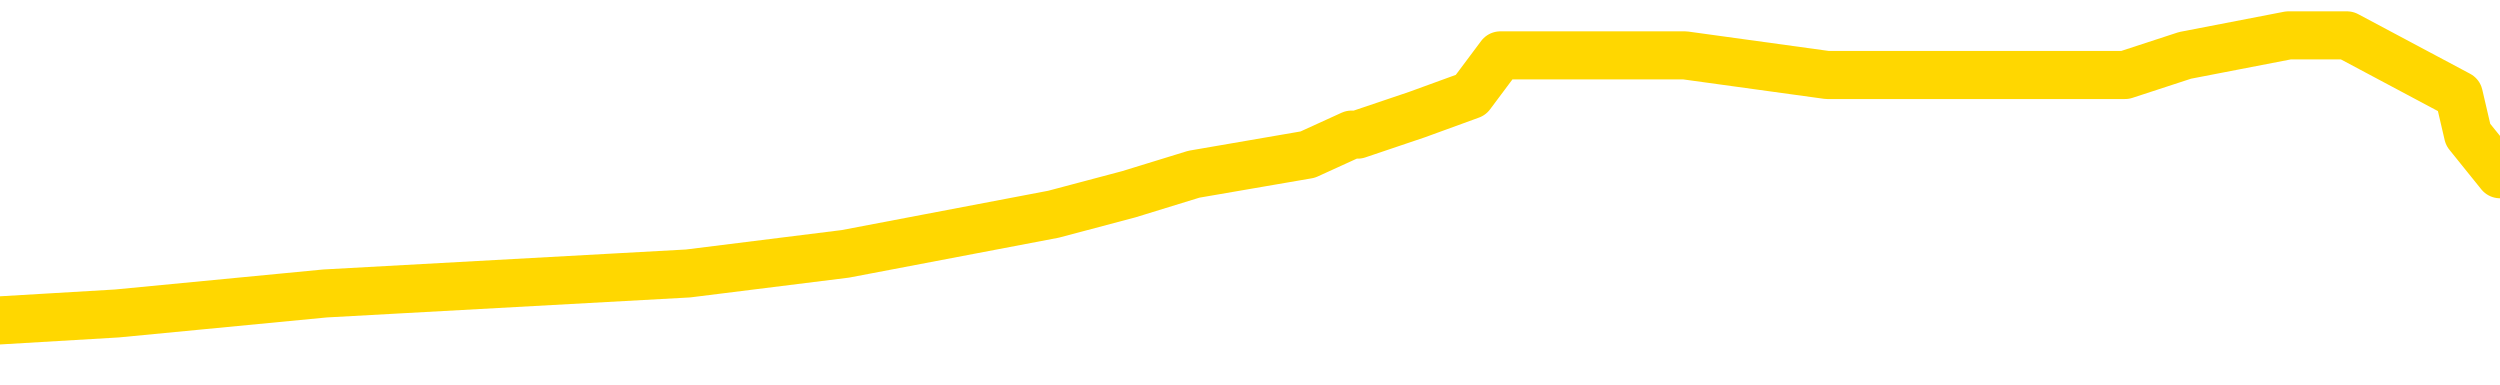 <svg xmlns="http://www.w3.org/2000/svg" version="1.1" viewBox="0 0 6500 1000">
	<path fill="none" stroke="gold" stroke-width="125" stroke-linecap="round" stroke-linejoin="round" d="M0 84914  L-452801 84914 L-452617 84862 L-452127 84759 L-451833 84707 L-451522 84604 L-451287 84552 L-451234 84449 L-451175 84346 L-451022 84294 L-450981 84191 L-450848 84139 L-450556 84088 L-450015 84088 L-449405 84036 L-449357 84036 L-448717 83985 L-448684 83985 L-448158 83985 L-448026 83933 L-447635 83830 L-447307 83726 L-447190 83623 L-446979 83520 L-446262 83520 L-445692 83468 L-445585 83468 L-445410 83417 L-445189 83313 L-444787 83262 L-444762 83159 L-443834 83055 L-443746 82952 L-443664 82849 L-443594 82745 L-443297 82694 L-443144 82591 L-441254 82642 L-441154 82642 L-440891 82642 L-440598 82694 L-440456 82591 L-440207 82591 L-440172 82539 L-440013 82487 L-439550 82384 L-439297 82332 L-439085 82229 L-438833 82178 L-438484 82126 L-437557 82023 L-437463 81919 L-437053 81868 L-435882 81765 L-434693 81713 L-434600 81610 L-434573 81506 L-434307 81403 L-434008 81300 L-433879 81197 L-433842 81093 L-433027 81093 L-432643 81145 L-431583 81197 L-431521 81197 L-431256 82229 L-430785 83210 L-430593 84191 L-430329 85172 L-429992 85120 L-429857 85069 L-429401 85017 L-428658 84965 L-428640 84914 L-428475 84811 L-428407 84811 L-427891 84759 L-426862 84759 L-426666 84707 L-426177 84656 L-425815 84604 L-425407 84604 L-425021 84656 L-423318 84656 L-423220 84656 L-423148 84656 L-423086 84656 L-422902 84604 L-422565 84604 L-421925 84552 L-421848 84501 L-421787 84501 L-421600 84449 L-421521 84449 L-421343 84398 L-421324 84346 L-421094 84346 L-420706 84294 L-419818 84294 L-419778 84243 L-419690 84191 L-419663 84088 L-418655 84036 L-418505 83933 L-418481 83881 L-418348 83830 L-418308 83778 L-417050 83726 L-416992 83726 L-416452 83675 L-416400 83675 L-416353 83675 L-415958 83623 L-415818 83572 L-415619 83520 L-415472 83520 L-415307 83520 L-415031 83572 L-414672 83572 L-414119 83520 L-413474 83468 L-413216 83365 L-413062 83313 L-412661 83262 L-412621 83210 L-412500 83159 L-412439 83210 L-412425 83210 L-412331 83210 L-412038 83159 L-411886 82952 L-411556 82849 L-411478 82745 L-411402 82694 L-411176 82539 L-411109 82436 L-410881 82332 L-410829 82229 L-410664 82178 L-409658 82126 L-409475 82074 L-408924 82023 L-408531 81919 L-408134 81868 L-407284 81765 L-407205 81713 L-406626 81661 L-406185 81661 L-405944 81610 L-405787 81610 L-405386 81506 L-405365 81506 L-404920 81455 L-404515 81403 L-404379 81300 L-404204 81197 L-404068 81093 L-403817 80990 L-402817 80939 L-402735 80887 L-402600 80835 L-402561 80784 L-401671 80732 L-401456 80680 L-401012 80629 L-400895 80577 L-400838 80526 L-400162 80526 L-400062 80474 L-400033 80474 L-398691 80422 L-398285 80371 L-398246 80319 L-397317 80267 L-397219 80216 L-397086 80164 L-396682 80113 L-396656 80061 L-396563 80009 L-396347 79958 L-395936 79854 L-394782 79751 L-394490 79648 L-394462 79545 L-393854 79493 L-393603 79390 L-393584 79338 L-392654 79287 L-392603 79183 L-392481 79132 L-392463 79028 L-392307 78977 L-392132 78874 L-391995 78822 L-391939 78770 L-391831 78719 L-391746 78667 L-391513 78615 L-391438 78564 L-391129 78512 L-391011 78461 L-390841 78409 L-390750 78357 L-390648 78357 L-390624 78306 L-390547 78306 L-390449 78202 L-390083 78151 L-389978 78099 L-389474 78048 L-389023 77996 L-388984 77944 L-388960 77893 L-388920 77841 L-388791 77789 L-388690 77738 L-388248 77686 L-387966 77635 L-387374 77583 L-387243 77531 L-386969 77428 L-386817 77376 L-386663 77325 L-386578 77221 L-386500 77170 L-386314 77118 L-386264 77118 L-386236 77067 L-386157 77015 L-386134 76963 L-385850 76860 L-385246 76757 L-384251 76705 L-383953 76654 L-383219 76602 L-382975 76550 L-382885 76499 L-382307 76447 L-381609 76395 L-380857 76344 L-380538 76292 L-380155 76189 L-380078 76137 L-379444 76086 L-379258 76034 L-379171 76034 L-379041 76034 L-378728 75982 L-378679 75931 L-378537 75879 L-378515 75828 L-377548 75776 L-377002 75724 L-376524 75724 L-376463 75724 L-376139 75724 L-376118 75673 L-376055 75673 L-375845 75621 L-375768 75569 L-375714 75518 L-375691 75466 L-375652 75415 L-375636 75363 L-374879 75311 L-374862 75260 L-374063 75208 L-373911 75156 L-373005 75105 L-372499 75053 L-372270 74950 L-372228 74950 L-372113 74898 L-371937 74847 L-371182 74898 L-371048 74847 L-370884 74795 L-370565 74743 L-370389 74640 L-369367 74537 L-369344 74434 L-369093 74382 L-368880 74279 L-368246 74227 L-368008 74124 L-367975 74021 L-367797 73917 L-367717 73814 L-367627 73763 L-367563 73659 L-367123 73556 L-367099 73504 L-366558 73453 L-366302 73401 L-365808 73350 L-364930 73298 L-364894 73246 L-364841 73195 L-364800 73143 L-364683 73091 L-364406 73040 L-364199 72937 L-364002 72833 L-363979 72730 L-363928 72627 L-363889 72575 L-363811 72524 L-363214 72420 L-363153 72369 L-363050 72317 L-362896 72265 L-362264 72214 L-361583 72162 L-361280 72059 L-360934 72007 L-360736 71956 L-360688 71852 L-360367 71801 L-359740 71749 L-359593 71697 L-359557 71646 L-359499 71594 L-359422 71491 L-359181 71491 L-359093 71439 L-358999 71388 L-358705 71336 L-358571 71284 L-358511 71233 L-358474 71130 L-358201 71130 L-357195 71078 L-357020 71026 L-356969 71026 L-356676 70975 L-356484 70871 L-356151 70820 L-355644 70768 L-355082 70665 L-355067 70562 L-355051 70510 L-354950 70407 L-354836 70304 L-354797 70200 L-354759 70149 L-354693 70149 L-354665 70097 L-354526 70149 L-354234 70149 L-354183 70149 L-354078 70149 L-353814 70097 L-353349 70045 L-353204 70045 L-353150 69942 L-353093 69891 L-352902 69839 L-352536 69787 L-352322 69787 L-352127 69787 L-352069 69787 L-352010 69684 L-351856 69632 L-351587 69581 L-351157 69839 L-351142 69839 L-351065 69787 L-351000 69736 L-350871 69374 L-350847 69323 L-350563 69271 L-350516 69219 L-350461 69168 L-349999 69116 L-349960 69116 L-349919 69065 L-349729 69013 L-349248 68961 L-348761 68910 L-348745 68858 L-348707 68806 L-348450 68755 L-348373 68652 L-348143 68600 L-348127 68497 L-347833 68393 L-347390 68342 L-346943 68290 L-346439 68239 L-346285 68187 L-345998 68135 L-345958 68032 L-345627 67980 L-345405 67929 L-344888 67826 L-344813 67774 L-344565 67671 L-344370 67567 L-344310 67516 L-343534 67464 L-343460 67464 L-343229 67413 L-343213 67413 L-343151 67361 L-342955 67309 L-342491 67309 L-342468 67258 L-342338 67258 L-341037 67258 L-341021 67258 L-340944 67206 L-340850 67206 L-340633 67206 L-340480 67154 L-340302 67206 L-340248 67258 L-339961 67309 L-339921 67309 L-339552 67309 L-339112 67309 L-338929 67309 L-338608 67258 L-338312 67258 L-337866 67154 L-337795 67103 L-337332 67000 L-336895 66948 L-336712 66896 L-335258 66793 L-335127 66741 L-334669 66638 L-334443 66586 L-334057 66483 L-333540 66380 L-332586 66277 L-331792 66173 L-331118 66122 L-330692 66019 L-330381 65967 L-330151 65812 L-329468 65657 L-329454 65502 L-329245 65296 L-329223 65244 L-329048 65141 L-328098 65089 L-327830 64986 L-327015 64934 L-326704 64831 L-326667 64780 L-326610 64676 L-325993 64625 L-325355 64521 L-323729 64470 L-323055 64418 L-322413 64418 L-322335 64418 L-322279 64418 L-322243 64418 L-322215 64367 L-322103 64263 L-322085 64212 L-322062 64160 L-321909 64108 L-321855 64005 L-321777 63954 L-321658 63902 L-321561 63850 L-321443 63799 L-321174 63695 L-320904 63644 L-320886 63541 L-320687 63489 L-320540 63386 L-320313 63334 L-320179 63282 L-319870 63231 L-319810 63179 L-319457 63076 L-319108 63024 L-319007 62973 L-318943 62869 L-318883 62818 L-318499 62715 L-318118 62663 L-318014 62611 L-317753 62560 L-317482 62456 L-317323 62405 L-317291 62353 L-317229 62302 L-317087 62250 L-316903 62198 L-316859 62147 L-316571 62147 L-316555 62095 L-316321 62095 L-316261 62043 L-316222 62043 L-315643 61992 L-315509 61940 L-315486 61734 L-315467 61372 L-315450 60959 L-315433 60546 L-315410 60133 L-315393 59823 L-315372 59462 L-315355 59101 L-315332 58894 L-315315 58688 L-315294 58533 L-315277 58430 L-315228 58275 L-315156 58120 L-315121 57862 L-315097 57655 L-315062 57449 L-315020 57242 L-314983 57139 L-314967 56932 L-314943 56778 L-314906 56674 L-314889 56519 L-314866 56416 L-314849 56313 L-314830 56210 L-314814 56106 L-314785 55951 L-314759 55797 L-314713 55745 L-314697 55642 L-314655 55590 L-314607 55487 L-314536 55384 L-314521 55280 L-314505 55177 L-314443 55125 L-314404 55074 L-314364 55022 L-314198 54971 L-314133 54919 L-314117 54867 L-314073 54764 L-314015 54712 L-313802 54661 L-313768 54609 L-313726 54558 L-313648 54506 L-313111 54454 L-313032 54403 L-312928 54299 L-312840 54248 L-312663 54196 L-312313 54145 L-312157 54093 L-311719 54041 L-311562 53990 L-311433 53938 L-310729 53835 L-310528 53783 L-309567 53680 L-309085 53628 L-308985 53628 L-308893 53577 L-308648 53525 L-308575 53473 L-308132 53370 L-308036 53319 L-308021 53267 L-308005 53215 L-307980 53164 L-307514 53112 L-307297 53060 L-307158 53009 L-306864 52957 L-306775 52906 L-306734 52854 L-306704 52802 L-306532 52751 L-306473 52699 L-306397 52647 L-306316 52596 L-306246 52596 L-305937 52544 L-305852 52493 L-305638 52441 L-305603 52389 L-304919 52338 L-304821 52286 L-304616 52234 L-304569 52183 L-304291 52131 L-304229 52080 L-304212 51976 L-304134 51925 L-303825 51821 L-303801 51770 L-303747 51667 L-303724 51615 L-303602 51563 L-303466 51460 L-303222 51408 L-303096 51408 L-302449 51357 L-302434 51357 L-302409 51357 L-302228 51254 L-302152 51202 L-302061 51150 L-301633 51099 L-301217 51047 L-300824 50944 L-300745 50892 L-300726 50840 L-300363 50789 L-300127 50737 L-299898 50686 L-299585 50634 L-299507 50582 L-299427 50479 L-299249 50376 L-299233 50324 L-298967 50221 L-298887 50169 L-298657 50118 L-298431 50066 L-298116 50066 L-297940 50014 L-297579 50014 L-297187 49963 L-297118 49860 L-297054 49808 L-296914 49705 L-296862 49653 L-296761 49550 L-296259 49498 L-296061 49447 L-295815 49395 L-295629 49343 L-295330 49292 L-295254 49240 L-295087 49137 L-294203 49085 L-294174 48982 L-294052 48879 L-293473 48827 L-293395 48775 L-292682 48775 L-292370 48775 L-292156 48775 L-292140 48775 L-291753 48775 L-291228 48672 L-290782 48621 L-290452 48569 L-290300 48517 L-289974 48517 L-289795 48466 L-289714 48466 L-289508 48362 L-289332 48311 L-288403 48259 L-287514 48208 L-287475 48156 L-287247 48156 L-286868 48104 L-286080 48053 L-285846 48001 L-285770 47949 L-285412 47898 L-284841 47795 L-284574 47743 L-284187 47691 L-284083 47691 L-283913 47691 L-283295 47691 L-283084 47691 L-282776 47691 L-282723 47640 L-282595 47588 L-282542 47536 L-282423 47485 L-282087 47382 L-281128 47330 L-280996 47227 L-280794 47175 L-280163 47123 L-279852 47072 L-279438 47020 L-279411 46969 L-279265 46917 L-278845 46865 L-277512 46865 L-277466 46814 L-277337 46710 L-277320 46659 L-276742 46556 L-276537 46504 L-276507 46452 L-276466 46401 L-276409 46349 L-276371 46297 L-276293 46246 L-276150 46194 L-275696 46143 L-275577 46091 L-275292 46039 L-274920 45988 L-274823 45936 L-274497 45884 L-274142 45833 L-273972 45781 L-273925 45729 L-273816 45678 L-273727 45626 L-273699 45575 L-273623 45471 L-273319 45420 L-273285 45316 L-273214 45265 L-272846 45213 L-272510 45162 L-272429 45162 L-272210 45110 L-272038 45058 L-272011 45007 L-271513 44955 L-270964 44852 L-270084 44800 L-269985 44697 L-269908 44645 L-269634 44594 L-269387 44490 L-269313 44439 L-269251 44336 L-269132 44284 L-269090 44232 L-268980 44181 L-268903 44077 L-268202 44026 L-267957 43974 L-267917 43923 L-267761 43871 L-267161 43871 L-266935 43871 L-266842 43871 L-266367 43871 L-265770 43768 L-265250 43716 L-265229 43664 L-265084 43613 L-264764 43613 L-264222 43613 L-263990 43613 L-263819 43613 L-263333 43561 L-263105 43510 L-263020 43458 L-262674 43406 L-262348 43406 L-261825 43355 L-261498 43303 L-260897 43251 L-260700 43148 L-260648 43097 L-260607 43045 L-260326 42993 L-259642 42890 L-259331 42838 L-259307 42735 L-259115 42684 L-258893 42632 L-258807 42580 L-258143 42477 L-258119 42425 L-257897 42322 L-257567 42271 L-257215 42167 L-257010 42116 L-256777 42012 L-256520 41961 L-256330 41858 L-256283 41806 L-256056 41754 L-256021 41703 L-255865 41651 L-255650 41599 L-255477 41548 L-255386 41496 L-255109 41445 L-254865 41393 L-254549 41341 L-254123 41341 L-254086 41341 L-253602 41341 L-253369 41341 L-253157 41290 L-252931 41238 L-252381 41238 L-252134 41186 L-251300 41186 L-251244 41135 L-251223 41083 L-251065 41032 L-250603 40980 L-250563 40928 L-250223 40825 L-250089 40773 L-249866 40722 L-249294 40670 L-248822 40618 L-248628 40567 L-248435 40515 L-248245 40464 L-248144 40412 L-247776 40360 L-247729 40309 L-247648 40257 L-246354 40205 L-246306 40154 L-246038 40154 L-245892 40154 L-245342 40154 L-245225 40102 L-245143 40051 L-244784 39999 L-244560 39947 L-244279 39896 L-243950 39792 L-243442 39741 L-243329 39689 L-243251 39638 L-243086 39586 L-242792 39586 L-242323 39586 L-242127 39638 L-242076 39638 L-241426 39586 L-241304 39534 L-240850 39534 L-240815 39483 L-240346 39431 L-240236 39379 L-240219 39328 L-240003 39328 L-239822 39276 L-239291 39276 L-238261 39276 L-238062 39225 L-237603 39173 L-236655 39070 L-236556 39018 L-236202 38915 L-236142 38863 L-236127 38812 L-236092 38760 L-235723 38708 L-235603 38657 L-235360 38605 L-235197 38553 L-235009 38502 L-234889 38450 L-233818 38347 L-232960 38295 L-232748 38192 L-232650 38140 L-232476 38037 L-232143 37986 L-232071 37934 L-232014 37882 L-231838 37882 L-231449 37831 L-231214 37779 L-231103 37727 L-230986 37676 L-230005 37624 L-229979 37573 L-229385 37469 L-229352 37469 L-229204 37418 L-228919 37366 L-228008 37366 L-227062 37366 L-226908 37314 L-226806 37314 L-226674 37263 L-226531 37211 L-226505 37160 L-226391 37108 L-226172 37056 L-225491 37005 L-225362 36953 L-225058 36901 L-224818 36798 L-224486 36747 L-223847 36695 L-223505 36592 L-223443 36540 L-223287 36540 L-222366 36540 L-221895 36540 L-221852 36540 L-221839 36488 L-221798 36437 L-221775 36385 L-221749 36334 L-221605 36282 L-221182 36230 L-220847 36230 L-220656 36179 L-220227 36179 L-220039 36127 L-219650 36024 L-219116 35972 L-218743 35921 L-218722 35921 L-218472 35869 L-218354 35817 L-218278 35766 L-218142 35714 L-218103 35662 L-218023 35611 L-217628 35559 L-217132 35508 L-217021 35404 L-216848 35353 L-216539 35301 L-216092 35249 L-215769 35198 L-215626 35094 L-215199 34991 L-215046 34888 L-214991 34785 L-214177 34733 L-214157 34681 L-213785 34630 L-213729 34630 L-212599 34578 L-212532 34578 L-211973 34527 L-211779 34475 L-211642 34423 L-211409 34372 L-211062 34320 L-211027 34217 L-210992 34165 L-210924 34062 L-210575 34010 L-210403 33959 L-209918 33907 L-209901 33855 L-209576 33804 L-209419 33752 L-208278 33649 L-208253 33597 L-208061 33494 L-207868 33442 L-207618 33391 L-207601 33339 L-206580 33288 L-206283 33236 L-206207 33184 L-206071 33081 L-205895 33029 L-205319 32926 L-205103 32875 L-205039 32823 L-204909 32771 L-204872 32668 L-204348 32616 L-204211 52957 L-204196 52957 L-204173 52957 L-204153 52957 L-203926 32565 L-203150 32565 L-203108 32565 L-202741 32565 L-202662 32513 L-202610 32462 L-201937 32410 L-201195 32358 L-200770 32358 L-200322 32307 L-199261 32255 L-198949 32152 L-198539 32152 L-198467 32100 L-197943 32100 L-197848 32100 L-197830 32100 L-197385 32049 L-197200 31945 L-196420 31842 L-195747 31790 L-195335 31636 L-195103 31532 L-194963 31481 L-194881 31377 L-194861 31326 L-194785 31326 L-194657 31274 L-194340 31326 L-194115 31326 L-193790 31274 L-193728 31274 L-193358 31274 L-193325 31274 L-193117 31274 L-192449 31274 L-192372 31274 L-192214 31171 L-192103 31171 L-191777 31119 L-191622 31068 L-191281 31068 L-191224 30964 L-190885 30861 L-190682 30810 L-190629 30706 L-189253 30655 L-189123 30603 L-188689 30551 L-188369 30500 L-187541 30397 L-187418 30345 L-186687 30242 L-186531 30138 L-186491 30087 L-186437 30035 L-186414 29983 L-186300 29932 L-186003 29880 L-185713 29829 L-185659 29777 L-185538 29725 L-185508 29674 L-185408 29622 L-184965 29622 L-184813 29570 L-183977 29570 L-183435 29519 L-183101 29519 L-183085 29467 L-183009 29416 L-182893 29364 L-182699 29312 L-182434 29261 L-181600 29209 L-181503 29157 L-180982 29106 L-180940 29054 L-180841 29003 L-180013 29003 L-179878 28951 L-179539 28951 L-178985 28899 L-178605 28848 L-178442 28796 L-178132 28744 L-177320 28693 L-177014 28641 L-176745 28641 L-176424 28641 L-176103 28693 L-175827 28693 L-174999 28590 L-174904 28538 L-174811 28383 L-174707 28228 L-174320 28073 L-173840 27970 L-173823 27918 L-173705 27867 L-173337 27764 L-173242 27712 L-172408 27609 L-172331 27557 L-172031 27505 L-171941 27454 L-171534 27351 L-171423 27247 L-170724 27196 L-170251 27144 L-170191 27092 L-169972 26989 L-169698 26938 L-169585 26886 L-168558 26834 L-168171 26783 L-168151 26731 L-167818 26679 L-167574 26628 L-167140 26576 L-167030 26525 L-166913 26473 L-166461 26370 L-165871 26318 L-165534 26266 L-163641 26215 L-163528 26112 L-163316 26060 L-161998 26008 L-161891 14392 L-161825 2931 L-161789 -7651 L-161727 -7651 L-161228 3861 L-160552 15218 L-160531 25699 L-160260 25595 L-159292 25595 L-158603 25544 L-158441 25492 L-157900 25440 L-157810 25389 L-156791 25337 L-155843 25234 L-155478 25286 L-155375 25337 L-154786 25337 L-154727 25337 L-154627 25286 L-154186 25182 L-154079 25131 L-153637 25079 L-152637 24924 L-152381 24769 L-152278 24614 L-152148 24511 L-151781 24408 L-151200 24305 L-151170 24253 L-150854 24201 L-148871 24150 L-148755 24098 L-148688 24098 L-148329 24046 L-146710 23995 L-146533 23995 L-146388 23995 L-145566 24046 L-145513 24098 L-145459 24098 L-145025 24098 L-144044 24150 L-143970 24150 L-142886 24098 L-142673 24098 L-141956 23995 L-141568 23943 L-141349 23840 L-141030 23737 L-140536 23633 L-140408 23582 L-140179 23479 L-139947 23375 L-139888 23324 L-139598 23272 L-139326 23169 L-138296 23117 L-136631 23066 L-136212 23014 L-136075 22962 L-135919 22962 L-135613 22911 L-135385 22807 L-135227 22756 L-135068 22653 L-134898 22549 L-134851 22498 L-134798 22446 L-134776 22446 L-134390 22394 L-134140 22394 L-133870 22394 L-133709 22394 L-133619 22394 L-131960 22394 L-131795 22446 L-131415 22394 L-130955 22394 L-130346 22291 L-129253 22240 L-128821 22188 L-128790 22136 L-128728 22085 L-128710 22033 L-127007 21981 L-126965 21930 L-126498 21878 L-126311 21827 L-126279 21723 L-125684 21672 L-125634 21620 L-125311 21568 L-125261 21517 L-125050 21465 L-125032 21414 L-124766 21310 L-124713 21259 L-124244 21207 L-123734 21104 L-123655 21104 L-123361 21052 L-123345 21001 L-123306 20949 L-123235 20897 L-123078 20846 L-122132 20846 L-122075 20846 L-121554 20846 L-121362 20794 L-121261 20794 L-121035 20742 L-120525 20742 L-120137 22136 L-120068 22136 L-119719 22085 L-119362 22033 L-118234 20536 L-118182 20433 L-117956 20381 L-117922 20329 L-117797 20226 L-117699 20226 L-117434 20226 L-116693 20278 L-116115 20278 L-115821 20278 L-115116 20278 L-114937 20226 L-114914 20226 L-114278 20175 L-113966 20123 L-113570 20123 L-113540 20071 L-113519 20020 L-113366 19968 L-112680 19968 L-112664 19968 L-112324 19968 L-112052 19916 L-112014 19865 L-111958 19762 L-111936 19710 L-111864 19658 L-111532 19607 L-111426 19555 L-111397 19452 L-111199 19400 L-111046 19348 L-110178 19297 L-109616 19194 L-109600 19194 L-109499 19142 L-109396 19194 L-109250 19194 L-109172 19194 L-109134 19142 L-109078 19090 L-109005 19039 L-108860 18987 L-108378 18987 L-107974 18935 L-107107 18987 L-107087 18987 L-106830 18987 L-106753 18987 L-106724 18935 L-106714 18832 L-106697 18781 L-106404 18729 L-106364 18677 L-106292 18626 L-106219 18574 L-106014 18522 L-105854 18368 L-105552 18213 L-105475 18006 L-105458 17851 L-105241 17748 L-105010 17748 L-104900 17800 L-104530 17851 L-104372 17851 L-104141 17851 L-103972 17851 L-103827 17800 L-103695 17748 L-102419 17645 L-102016 17542 L-101955 17490 L-101838 17387 L-101413 17335 L-101398 17232 L-101336 17180 L-101063 17077 L-100950 17025 L-100668 16922 L-100391 16870 L-99965 16767 L-99943 16716 L-99865 16664 L-99739 16612 L-99153 16561 L-98762 16509 L-98426 16457 L-97837 16406 L-97735 16406 L-97564 16354 L-97428 16354 L-96600 16303 L-95415 16251 L-95379 16199 L-95323 16199 L-95103 16148 L-94898 16148 L-94743 16148 L-94487 16096 L-94410 16044 L-93867 15993 L-93831 15941 L-93582 15890 L-93195 15838 L-92369 15786 L-92011 15735 L-91700 15735 L-91442 15683 L-91219 15631 L-90812 15580 L-90696 15528 L-90513 15477 L-90460 15477 L-90271 15425 L-90100 15373 L-90071 15322 L-89791 15270 L-89481 15218 L-89343 15167 L-89033 15115 L-88839 15115 L-88824 15064 L-88104 15064 L-87971 14960 L-87673 14909 L-87582 14857 L-86982 14857 L-86943 14805 L-86865 14754 L-86245 14702 L-86093 14599 L-86052 14547 L-85742 14496 L-85550 14444 L-85357 14341 L-85301 14237 L-84993 14186 L-84941 14134 L-84886 14186 L-84860 14186 L-84735 14186 L-83925 14134 L-83848 14083 L-83308 14031 L-83039 13979 L-82379 13928 L-81472 13876 L-81231 13824 L-80698 13773 L-80481 13721 L-79374 13773 L-79323 13773 L-78548 13773 L-78000 13721 L-77889 13670 L-77736 13566 L-77681 13515 L-77515 13463 L-77138 13411 L-76691 13360 L-76636 13308 L-76481 13257 L-75802 13205 L-75581 13153 L-75064 13102 L-74215 12998 L-74199 12947 L-72408 12895 L-71853 12844 L-71736 12792 L-70730 12740 L-70694 12689 L-70461 12689 L-70368 12689 L-70328 12689 L-69996 12637 L-69644 12585 L-69379 12482 L-69093 12431 L-68782 12327 L-68528 12224 L-68434 12172 L-67944 12121 L-67737 12069 L-67171 12018 L-67057 12069 L-66705 12018 L-66654 12018 L-66614 12018 L-66011 11914 L-65277 11811 L-64696 11708 L-64460 11605 L-63920 11450 L-63767 11346 L-63265 11295 L-63056 11192 L-63033 11192 L-62974 11140 L-62011 11140 L-61834 11088 L-61392 11037 L-61367 10933 L-61212 10882 L-61131 10882 L-60981 10933 L-60334 10933 L-60284 10882 L-59164 10830 L-58180 10779 L-58118 10727 L-57398 10675 L-56533 10624 L-56154 10572 L-55935 10572 L-55176 10520 L-55124 10469 L-54815 10366 L-53963 10366 L-53770 10314 L-53593 10262 L-53369 10262 L-53242 10211 L-53050 10211 L-52818 10159 L-52648 10211 L-52362 10159 L-52082 10159 L-51999 10107 L-51829 10056 L-51812 9953 L-51658 9901 L-51619 9849 L-50843 9798 L-50767 9798 L-50535 9694 L-50108 9643 L-49762 9591 L-49179 9540 L-48910 9540 L-48651 9540 L-48522 9436 L-48506 9385 L-48392 9333 L-48368 9281 L-48134 9230 L-48098 9178 L-46782 9178 L-46726 9127 L-46047 9023 L-45475 9023 L-45349 9023 L-45196 9023 L-45119 9023 L-44807 8920 L-44534 8868 L-44445 8765 L-44343 8765 L-43416 8713 L-43339 8713 L-42975 8713 L-42951 8662 L-42914 8610 L-42139 8507 L-42047 8455 L-41907 8404 L-41505 8352 L-41244 8352 L-41000 8404 L-40786 8352 L-40705 8352 L-40629 8352 L-40553 8352 L-40366 8404 L-40299 8404 L-40050 8404 L-39995 8352 L-39857 8300 L-39778 8197 L-39664 8146 L-39441 8094 L-39277 8042 L-39236 7991 L-39066 7939 L-38695 7887 L-38681 7836 L-38565 7784 L-37843 7733 L-37807 7681 L-37675 7681 L-37327 7629 L-36915 7629 L-36879 7629 L-36801 7578 L-36762 7526 L-36398 7474 L-36194 7423 L-36179 7371 L-35833 7320 L-35485 7320 L-35159 7320 L-35057 7268 L-34905 7268 L-34710 7216 L-34479 7216 L-34386 7216 L-34231 7216 L-34153 7216 L-34113 7165 L-33999 7113 L-33976 7061 L-33725 7061 L-33586 6958 L-33008 6803 L-32180 6700 L-31692 6597 L-31571 6545 L-31533 6494 L-31520 6442 L-31368 6339 L-31267 6235 L-31034 6184 L-30644 6081 L-30339 6029 L-30324 5977 L-30153 5926 L-29914 5822 L-29318 5822 L-28714 5771 L-28674 5771 L-28634 5771 L-28481 5719 L-28428 5668 L-28365 5616 L-28297 5564 L-28242 5461 L-28217 5409 L-28170 5358 L-28076 5255 L-27939 5203 L-27785 5151 L-27653 5100 L-27613 5100 L-27577 5048 L-27515 4996 L-27242 4893 L-26927 4842 L-26886 4738 L-26801 4687 L-26624 4635 L-26386 4583 L-26029 4532 L-25999 4480 L-25430 4429 L-25307 4377 L-25071 4325 L-25048 4325 L-24767 4274 L-24481 4274 L-24226 4274 L-23654 4222 L-23357 4170 L-23281 4119 L-22582 4067 L-22504 4016 L-22469 3964 L-22443 3912 L-22392 3809 L-22198 3757 L-22057 3654 L-22022 3602 L-21981 3551 L-21386 3499 L-21154 3448 L-20870 3809 L-20816 4119 L-20742 4480 L-20664 4790 L-20427 4687 L-20184 4635 L-20048 4583 L-19942 4532 L-19862 4480 L-19475 4377 L-19348 4325 L-19195 4274 L-19157 4222 L-19012 4170 L-18790 4119 L-18616 4067 L-18547 4016 L-17726 3912 L-17710 3912 L-17415 3861 L-16627 3809 L-16317 3809 L-16171 3757 L-15943 3706 L-15742 3602 L-14805 3551 L-14769 3499 L-14746 3448 L-14705 3344 L-14437 3293 L-13840 3241 L-13776 3189 L-13741 3138 L-13724 3086 L-13029 3086 L-12828 3086 L-12796 3086 L-12462 3086 L-12354 3035 L-11730 2931 L-11226 2880 L-11188 2776 L-10746 2776 L-10650 2725 L-10491 2725 L-10178 2725 L-10166 2725 L-9725 2776 L-9244 2828 L-9114 2828 L-8794 2828 L-8726 2776 L-8422 2776 L-8246 2725 L-8052 2673 L-7810 2570 L-7612 2467 L-7586 2363 L-7008 2312 L-6938 2260 L-6529 2209 L-6474 2157 L-6428 2105 L-6064 2054 L-5918 2002 L-5713 1950 L-5616 1950 L-5461 1899 L-5400 1847 L-5252 1744 L-5151 1692 L-4595 1692 L-4572 1796 L-4400 1847 L-3858 1899 L-3797 1899 L-3743 1796 L-3715 1692 L-3644 1641 L-3627 1537 L-3564 1486 L-3527 1383 L-3373 1331 L-3047 1279 L-2481 1228 L-2466 1176 L-2404 1073 L-2303 970 L-2257 970 L-2014 918 L-1592 918 L-1437 918 L304 815 L845 763 L1789 711 L2198 660 L2739 557 L2935 505 L3104 453 L3400 402 L3514 350 L3530 350 L3684 298 L3824 247 L3901 144 L4033 144 L4381 144 L4751 195 L5349 195 L5525 195 L5681 144 L5950 92 L6102 92 L6393 247 L6417 350 L6500 453" />
</svg>
